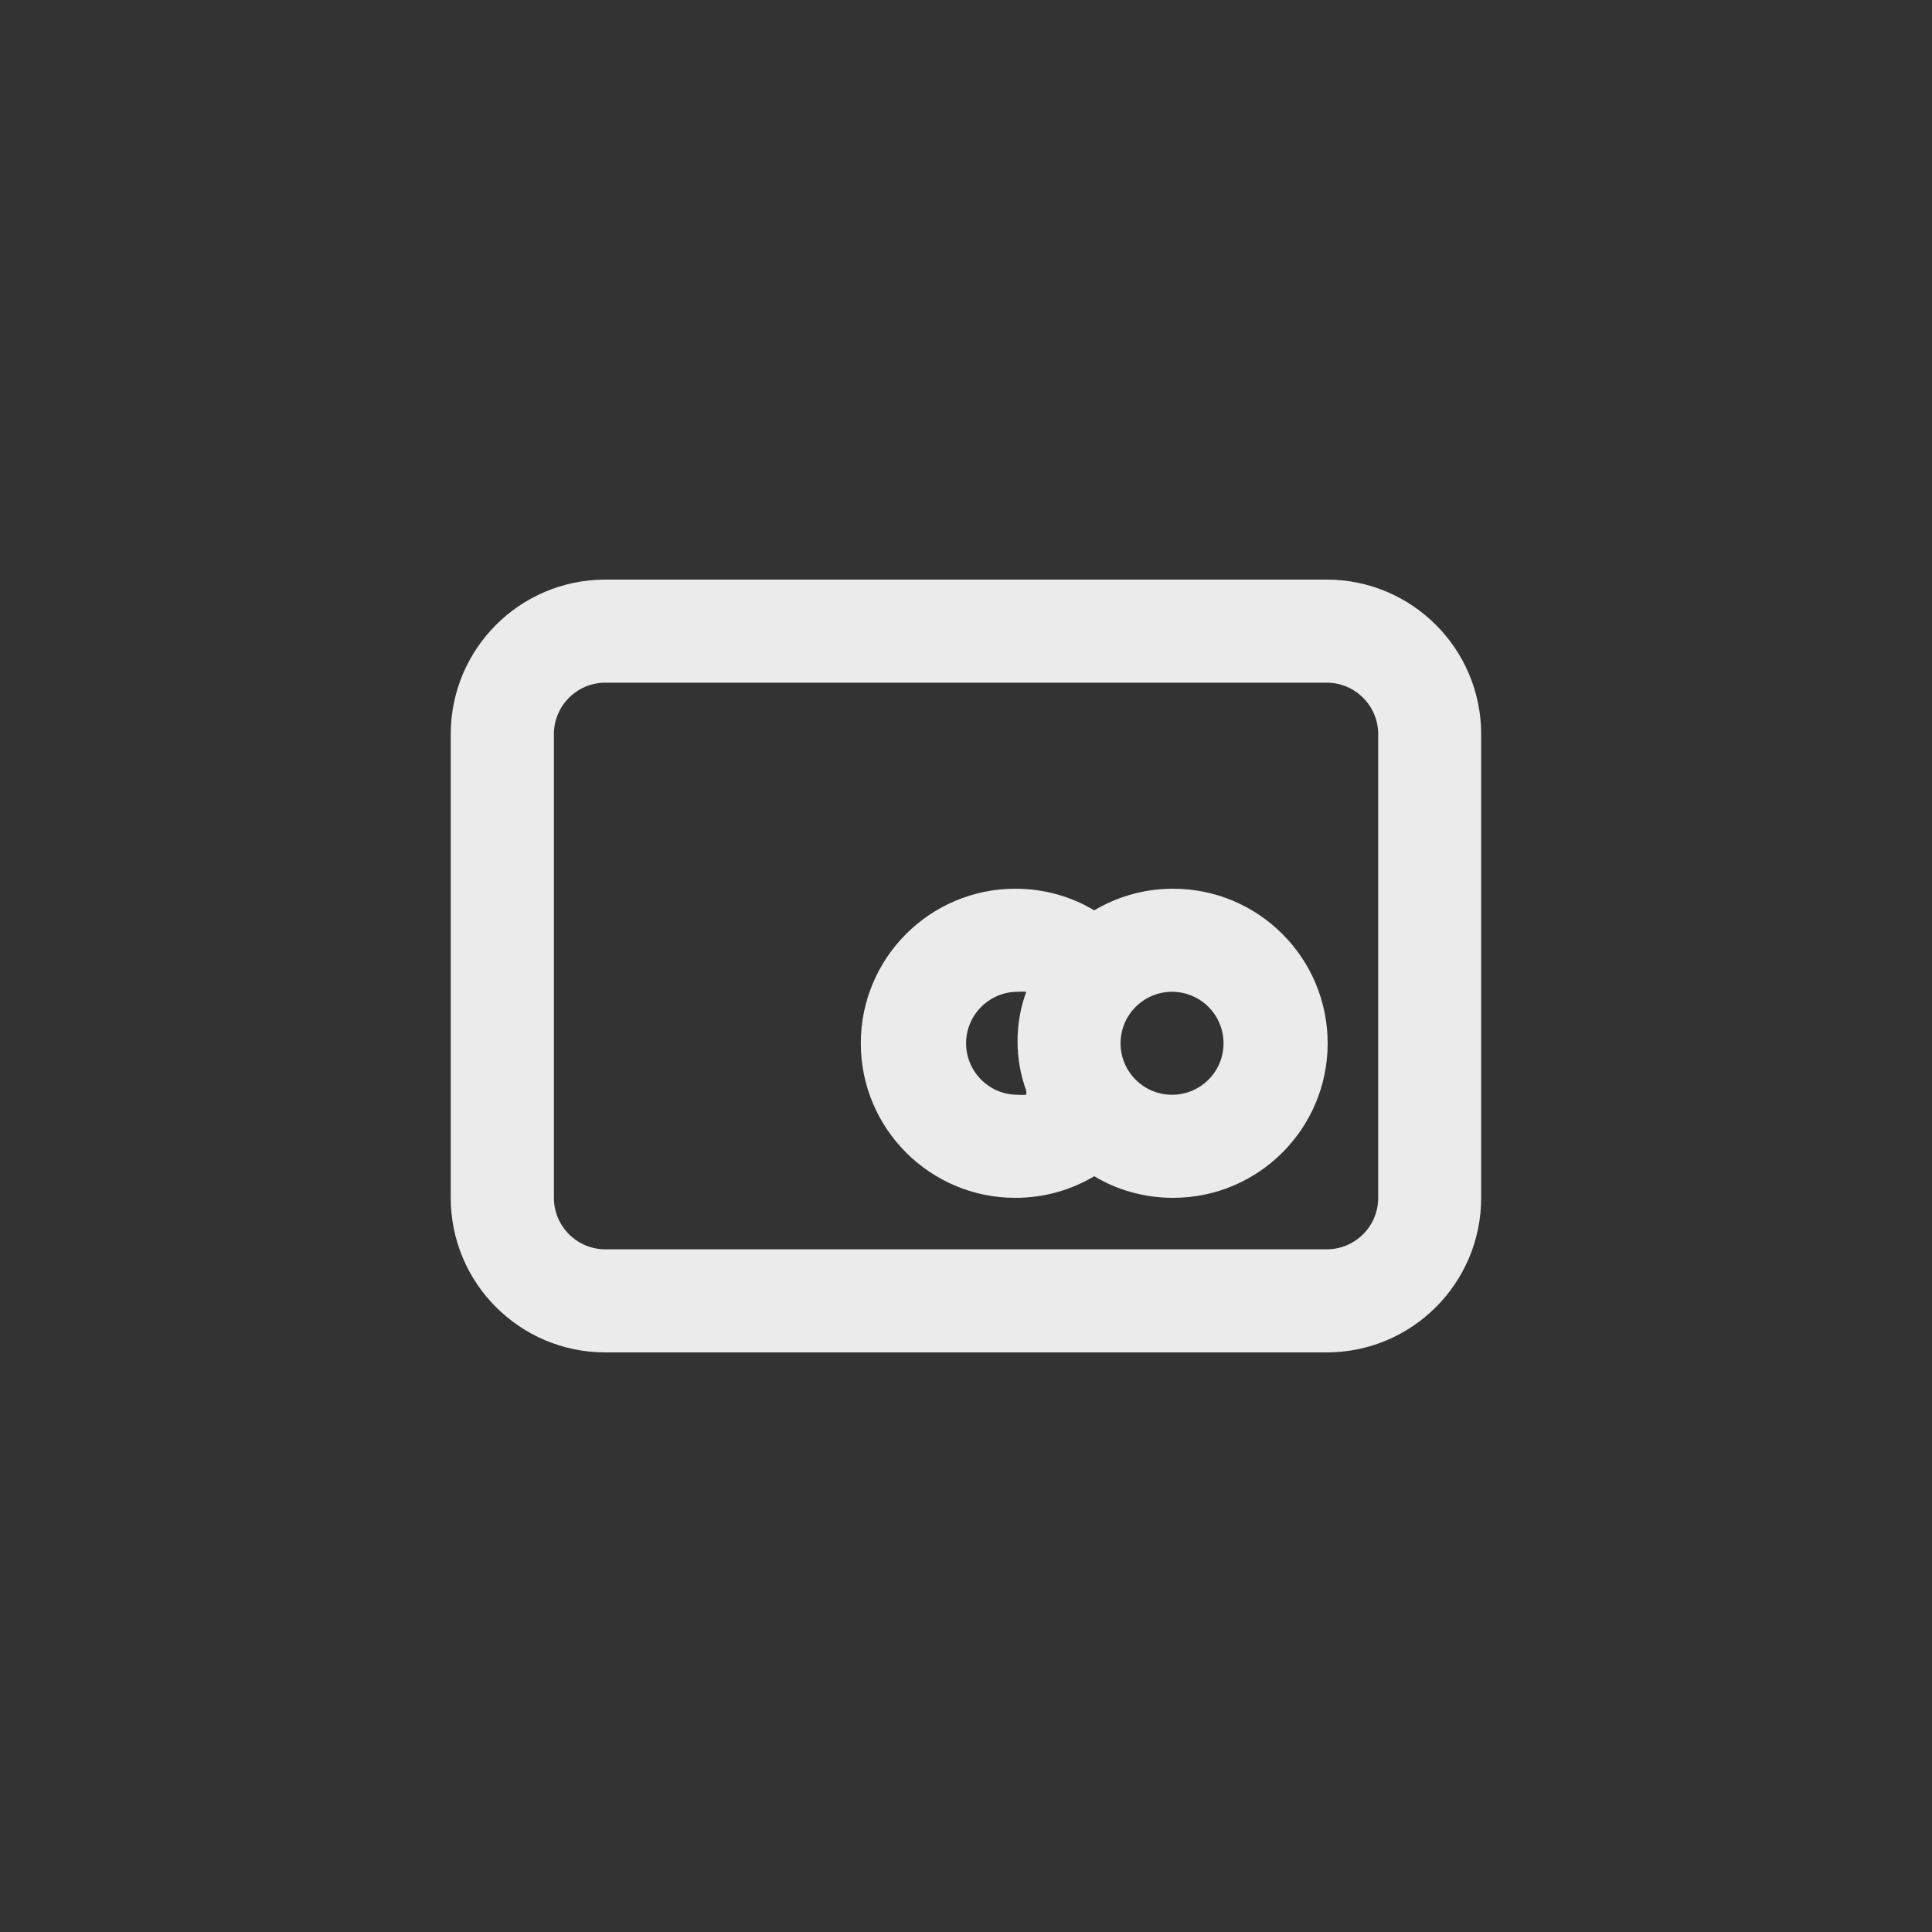 <!-- Generated by IcoMoon.io -->
<svg version="1.1" xmlns="http://www.w3.org/2000/svg" width="40" height="40" viewBox="0 0 40 40">
<rect x="0" y="0" width="40" height="40" fill="#333333" stroke="none"/>
<title>ul-card-atm</title>
<path fill="#ebebeb" d="M27.466 12h-14.934c-1.767 0-3.2 1.433-3.2 3.2v0 9.6c0 1.767 1.433 3.2 3.2 3.2v0h14.934c1.767 0 3.2-1.433 3.2-3.2v0-9.6c0-1.767-1.433-3.2-3.2-3.2v0zM28.534 24.8c0 0.589-0.478 1.066-1.066 1.066v0h-14.934c-0.589 0-1.066-0.478-1.066-1.066v0-9.6c0-0.589 0.478-1.066 1.066-1.066v0h14.934c0.589 0 1.066 0.478 1.066 1.066v0zM24.266 18.4c-0.595 0.004-1.15 0.17-1.625 0.456l0.014-0.008c-0.466-0.282-1.030-0.448-1.633-0.448-1.767 0-3.2 1.433-3.2 3.2s1.433 3.2 3.2 3.2c0.602 0 1.166-0.166 1.647-0.456l-0.014 0.008c0.466 0.282 1.030 0.448 1.633 0.448 1.767 0 3.2-1.433 3.2-3.2s-1.433-3.2-3.2-3.2c-0.008 0-0.015 0-0.023 0h0.001zM21.248 22.666c-0.027 0.002-0.058 0.004-0.090 0.004s-0.063-0.002-0.094-0.004h0.004c-0.589 0-1.066-0.478-1.066-1.066s0.478-1.066 1.066-1.066v0c0.027-0.002 0.058-0.004 0.090-0.004s0.063 0.002 0.094 0.004h-0.004c-0.114 0.305-0.181 0.657-0.181 1.024s0.066 0.719 0.188 1.045l-0.006-0.021zM24.266 22.666c-0.589 0-1.066-0.478-1.066-1.066s0.478-1.066 1.066-1.066c0.589 0 1.066 0.478 1.066 1.066v0c0 0.589-0.478 1.066-1.066 1.066v0z"></path>
</svg>
